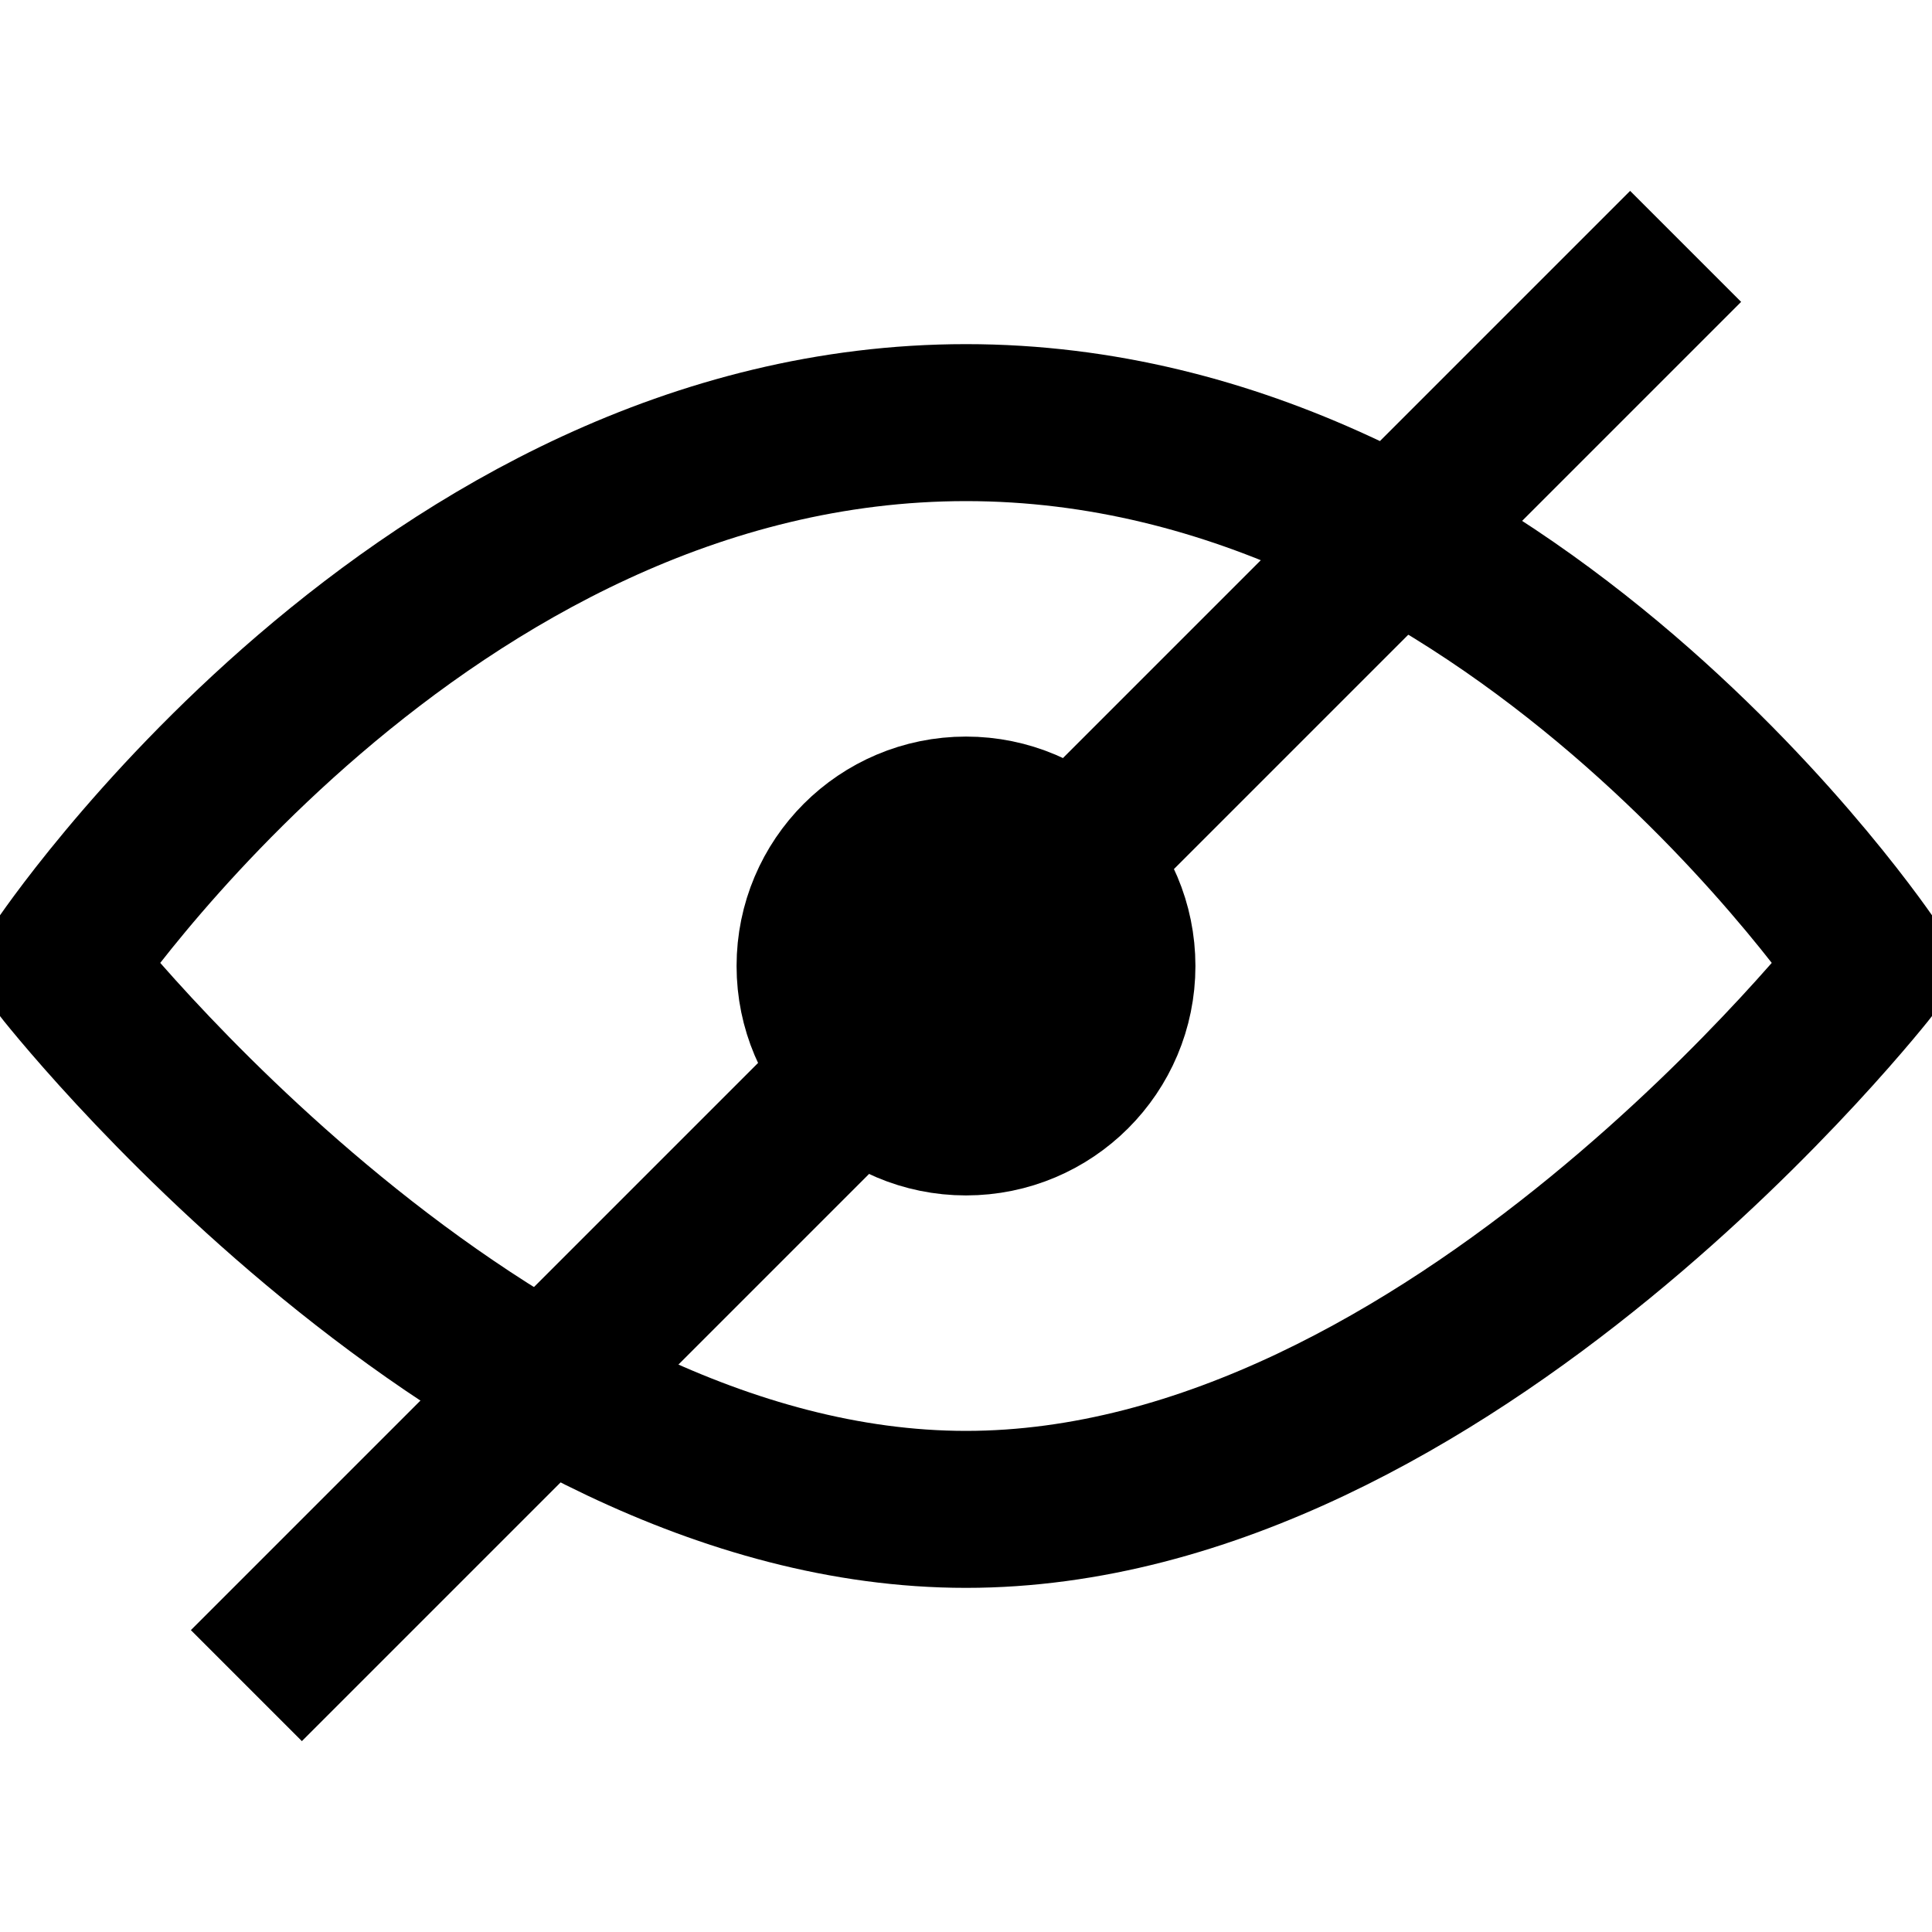 <svg xmlns="http://www.w3.org/2000/svg" viewBox="0 0 16 16"><path d="M15.5 8s-3-4.5-7.5-4.5S.5 8 .5 8 4 12.5 8 12.5 15.5 8 15.5 8z" fill="none" stroke="#000" stroke-width="1.3" stroke-miterlimit="10"/><circle cx="8" cy="8" r="1.25" stroke="#000" stroke-width="1.3" stroke-miterlimit="10"/><path fill="none" stroke="#000" stroke-width="1.3" stroke-linecap="square" stroke-miterlimit="10" d="M2.5 13.5l11-11"/></svg>